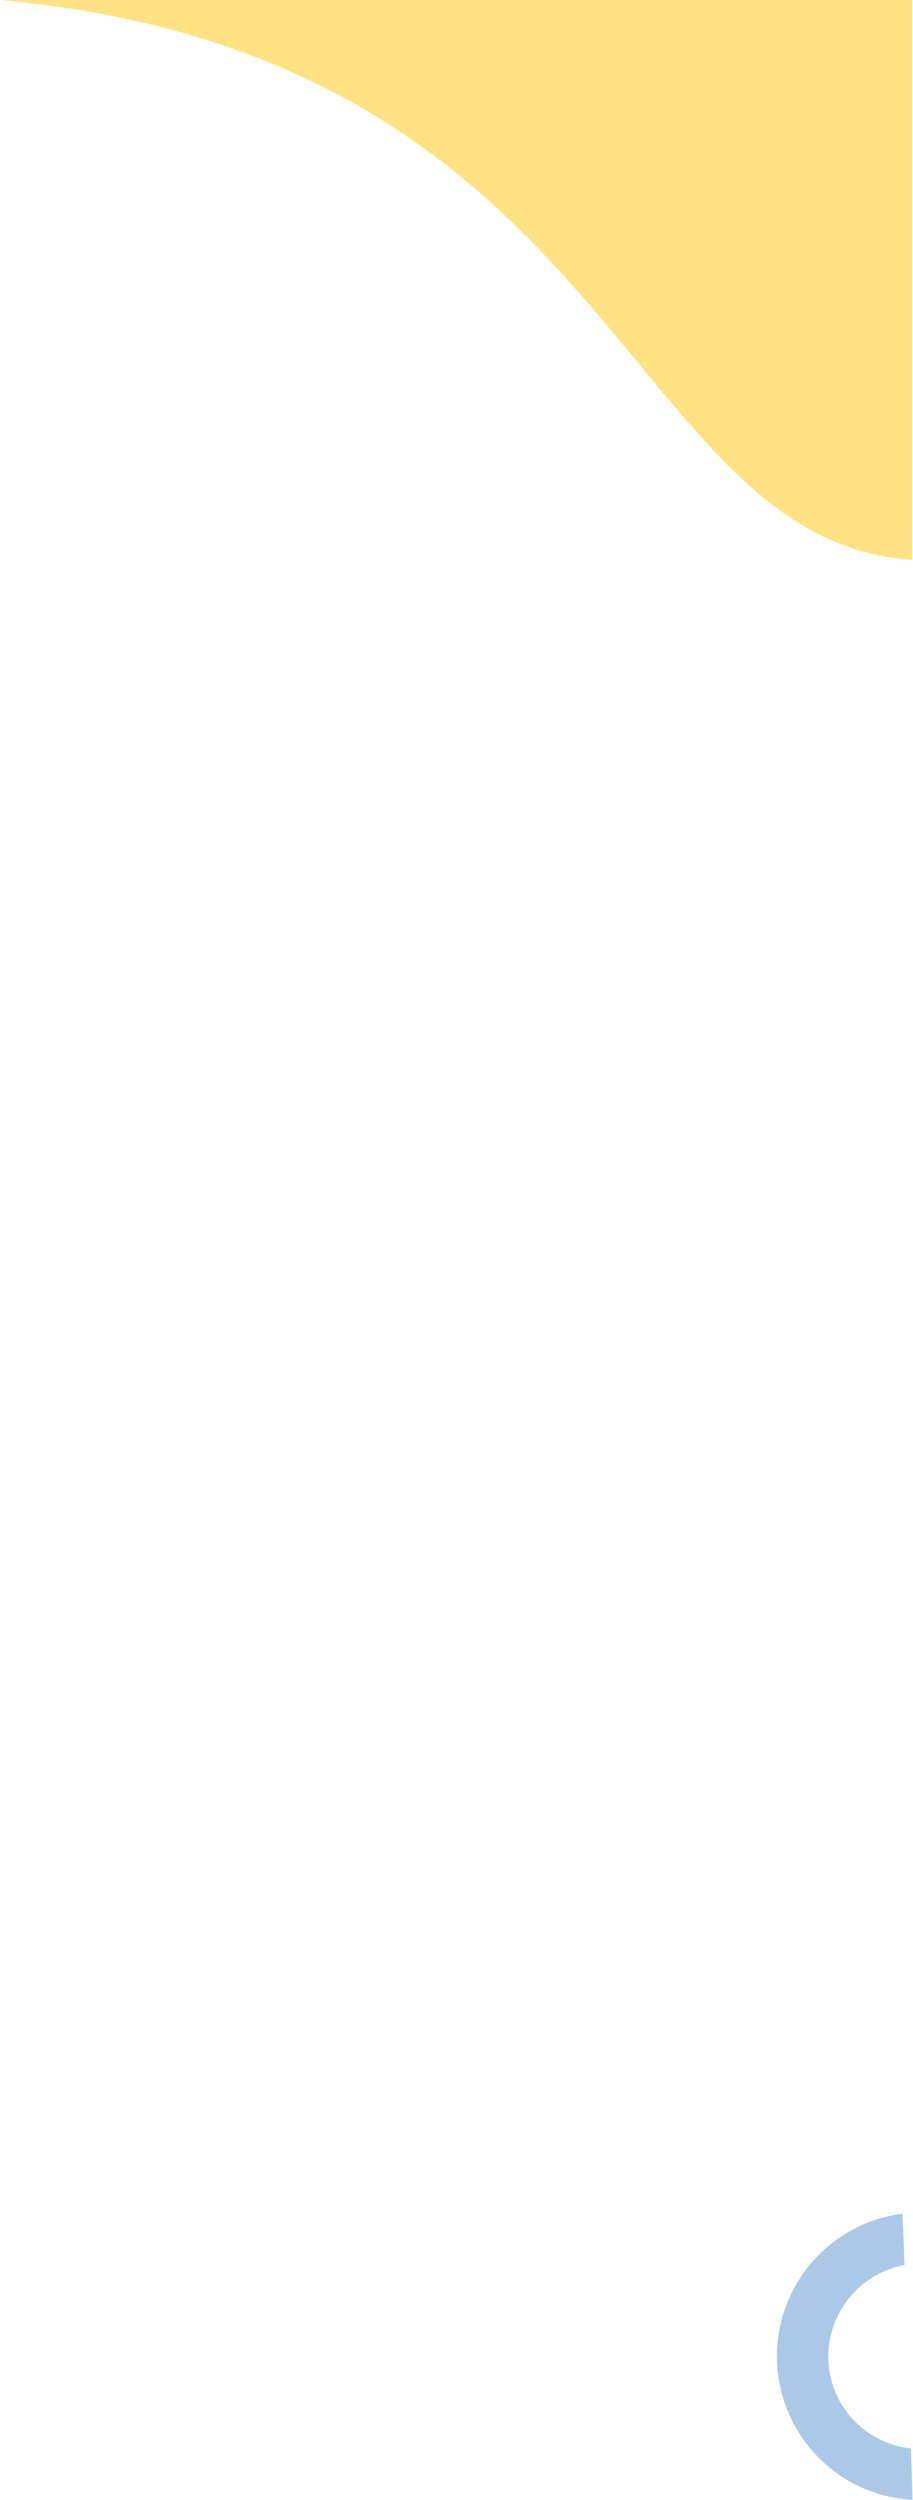<?xml version="1.0" encoding="utf-8"?>
<!-- Generator: Adobe Illustrator 22.1.0, SVG Export Plug-In . SVG Version: 6.00 Build 0)  -->
<svg version="1.1" id="Layer_1" xmlns="http://www.w3.org/2000/svg" xmlns:xlink="http://www.w3.org/1999/xlink" x="0px" y="0px"
	 viewBox="0 0 183.3 501.4" style="enable-background:new 0 0 183.3 501.4;" xml:space="preserve">
<style type="text/css">
	.st0{opacity:0.49;fill:#FFC400;enable-background:new    ;}
	.st1{opacity:0.34;fill:#0C60BA;enable-background:new    ;}
</style>
<g>
	<path id="Path_1569" class="st0" d="M0,0c124.2,11.3,125.2,108.4,183.1,112.3V0H0z"/>
	<path id="Path_2104" class="st1" d="M182.9,491.1c-9.2-1-16.3-8.6-16.6-17.8c-0.3-9.2,6.2-17.3,15.3-19l-0.4-10.3
		c-14.8,1.9-25.7,14.7-25.2,29.6c0.5,14.9,12.3,27,27.2,27.8L182.9,491.1z"/>
</g>
</svg>
